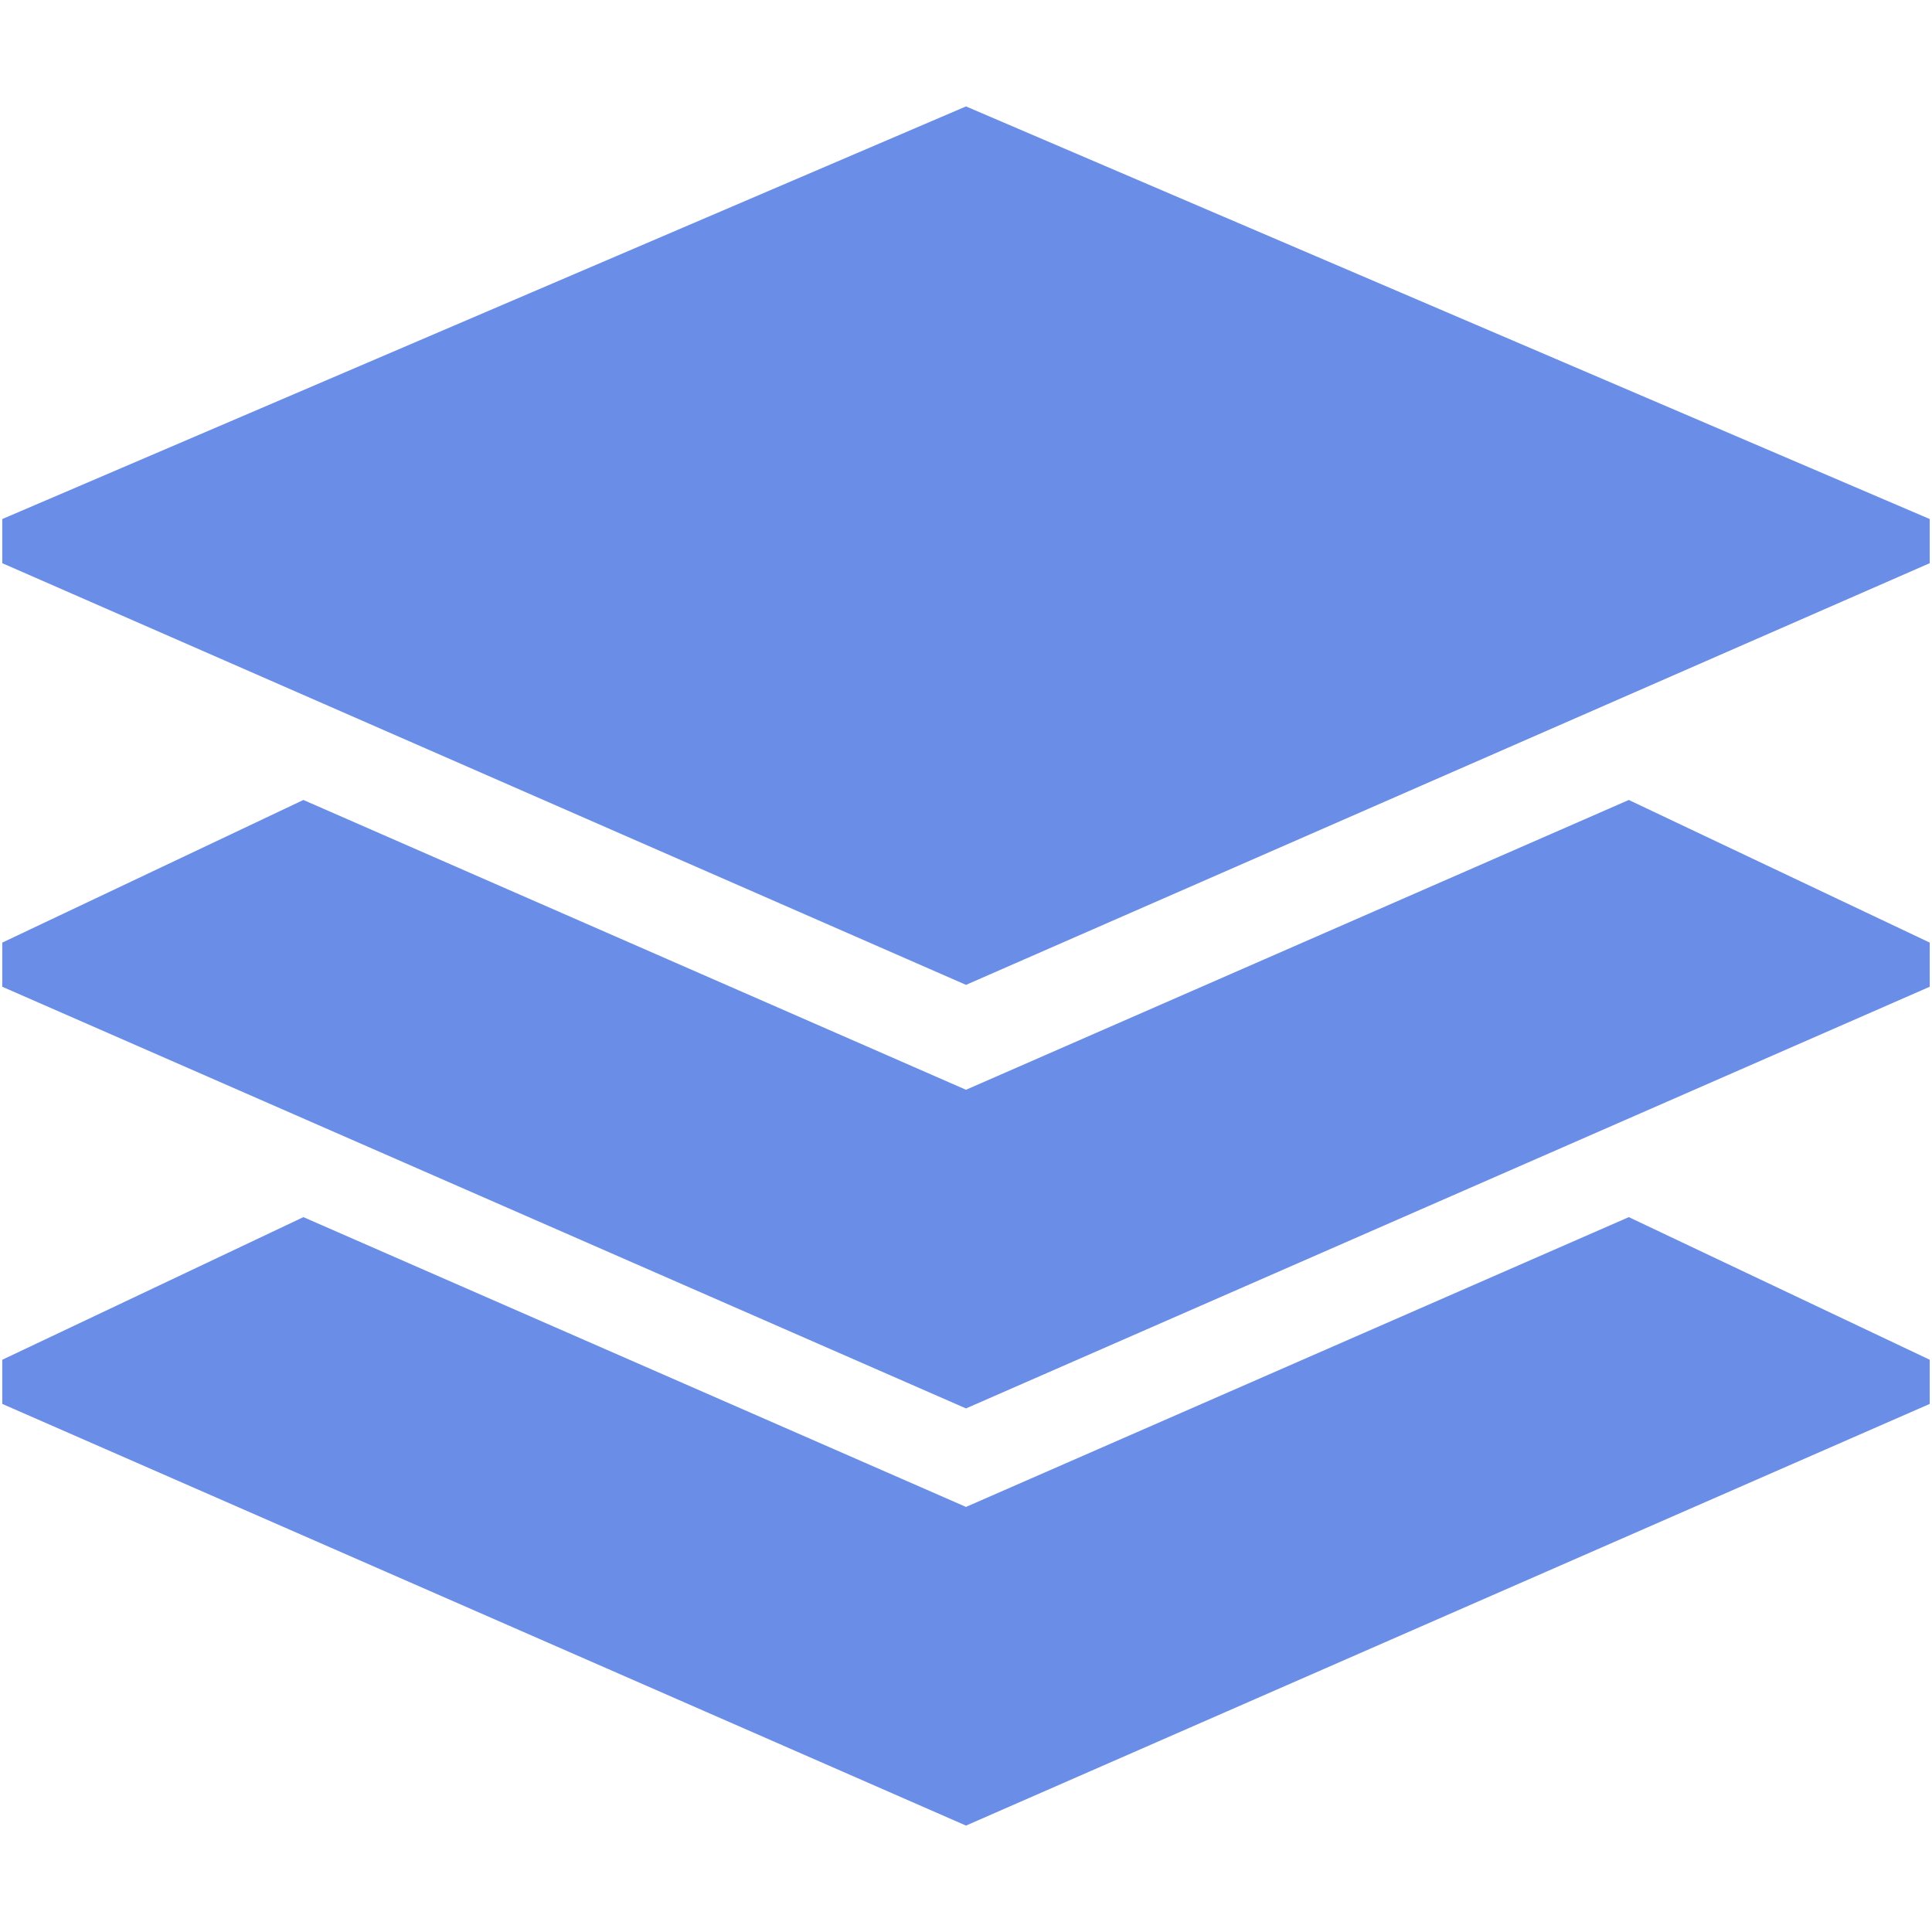<?xml version="1.0" standalone="no"?><!DOCTYPE svg PUBLIC "-//W3C//DTD SVG 1.1//EN" "http://www.w3.org/Graphics/SVG/1.1/DTD/svg11.dtd"><svg class="icon" width="200px" height="200.00px" viewBox="0 0 1024 1024" version="1.1" xmlns="http://www.w3.org/2000/svg"><path d="M512 56.4L1.2 275.1v23.4L512 522l510.8-223.5v-23.4z" fill="#6A8EE7" /><path d="M512 577.6L160.8 424 1.2 499.6V523L512 746.5 1022.8 523v-23.4L863.3 424z" fill="#6A8EE7" /><path d="M512 798.7L160.8 645.1 1.2 720.7v23.4L512 967.6l510.8-223.5v-23.4l-159.5-75.6z" fill="#6A8EE7" /></svg>